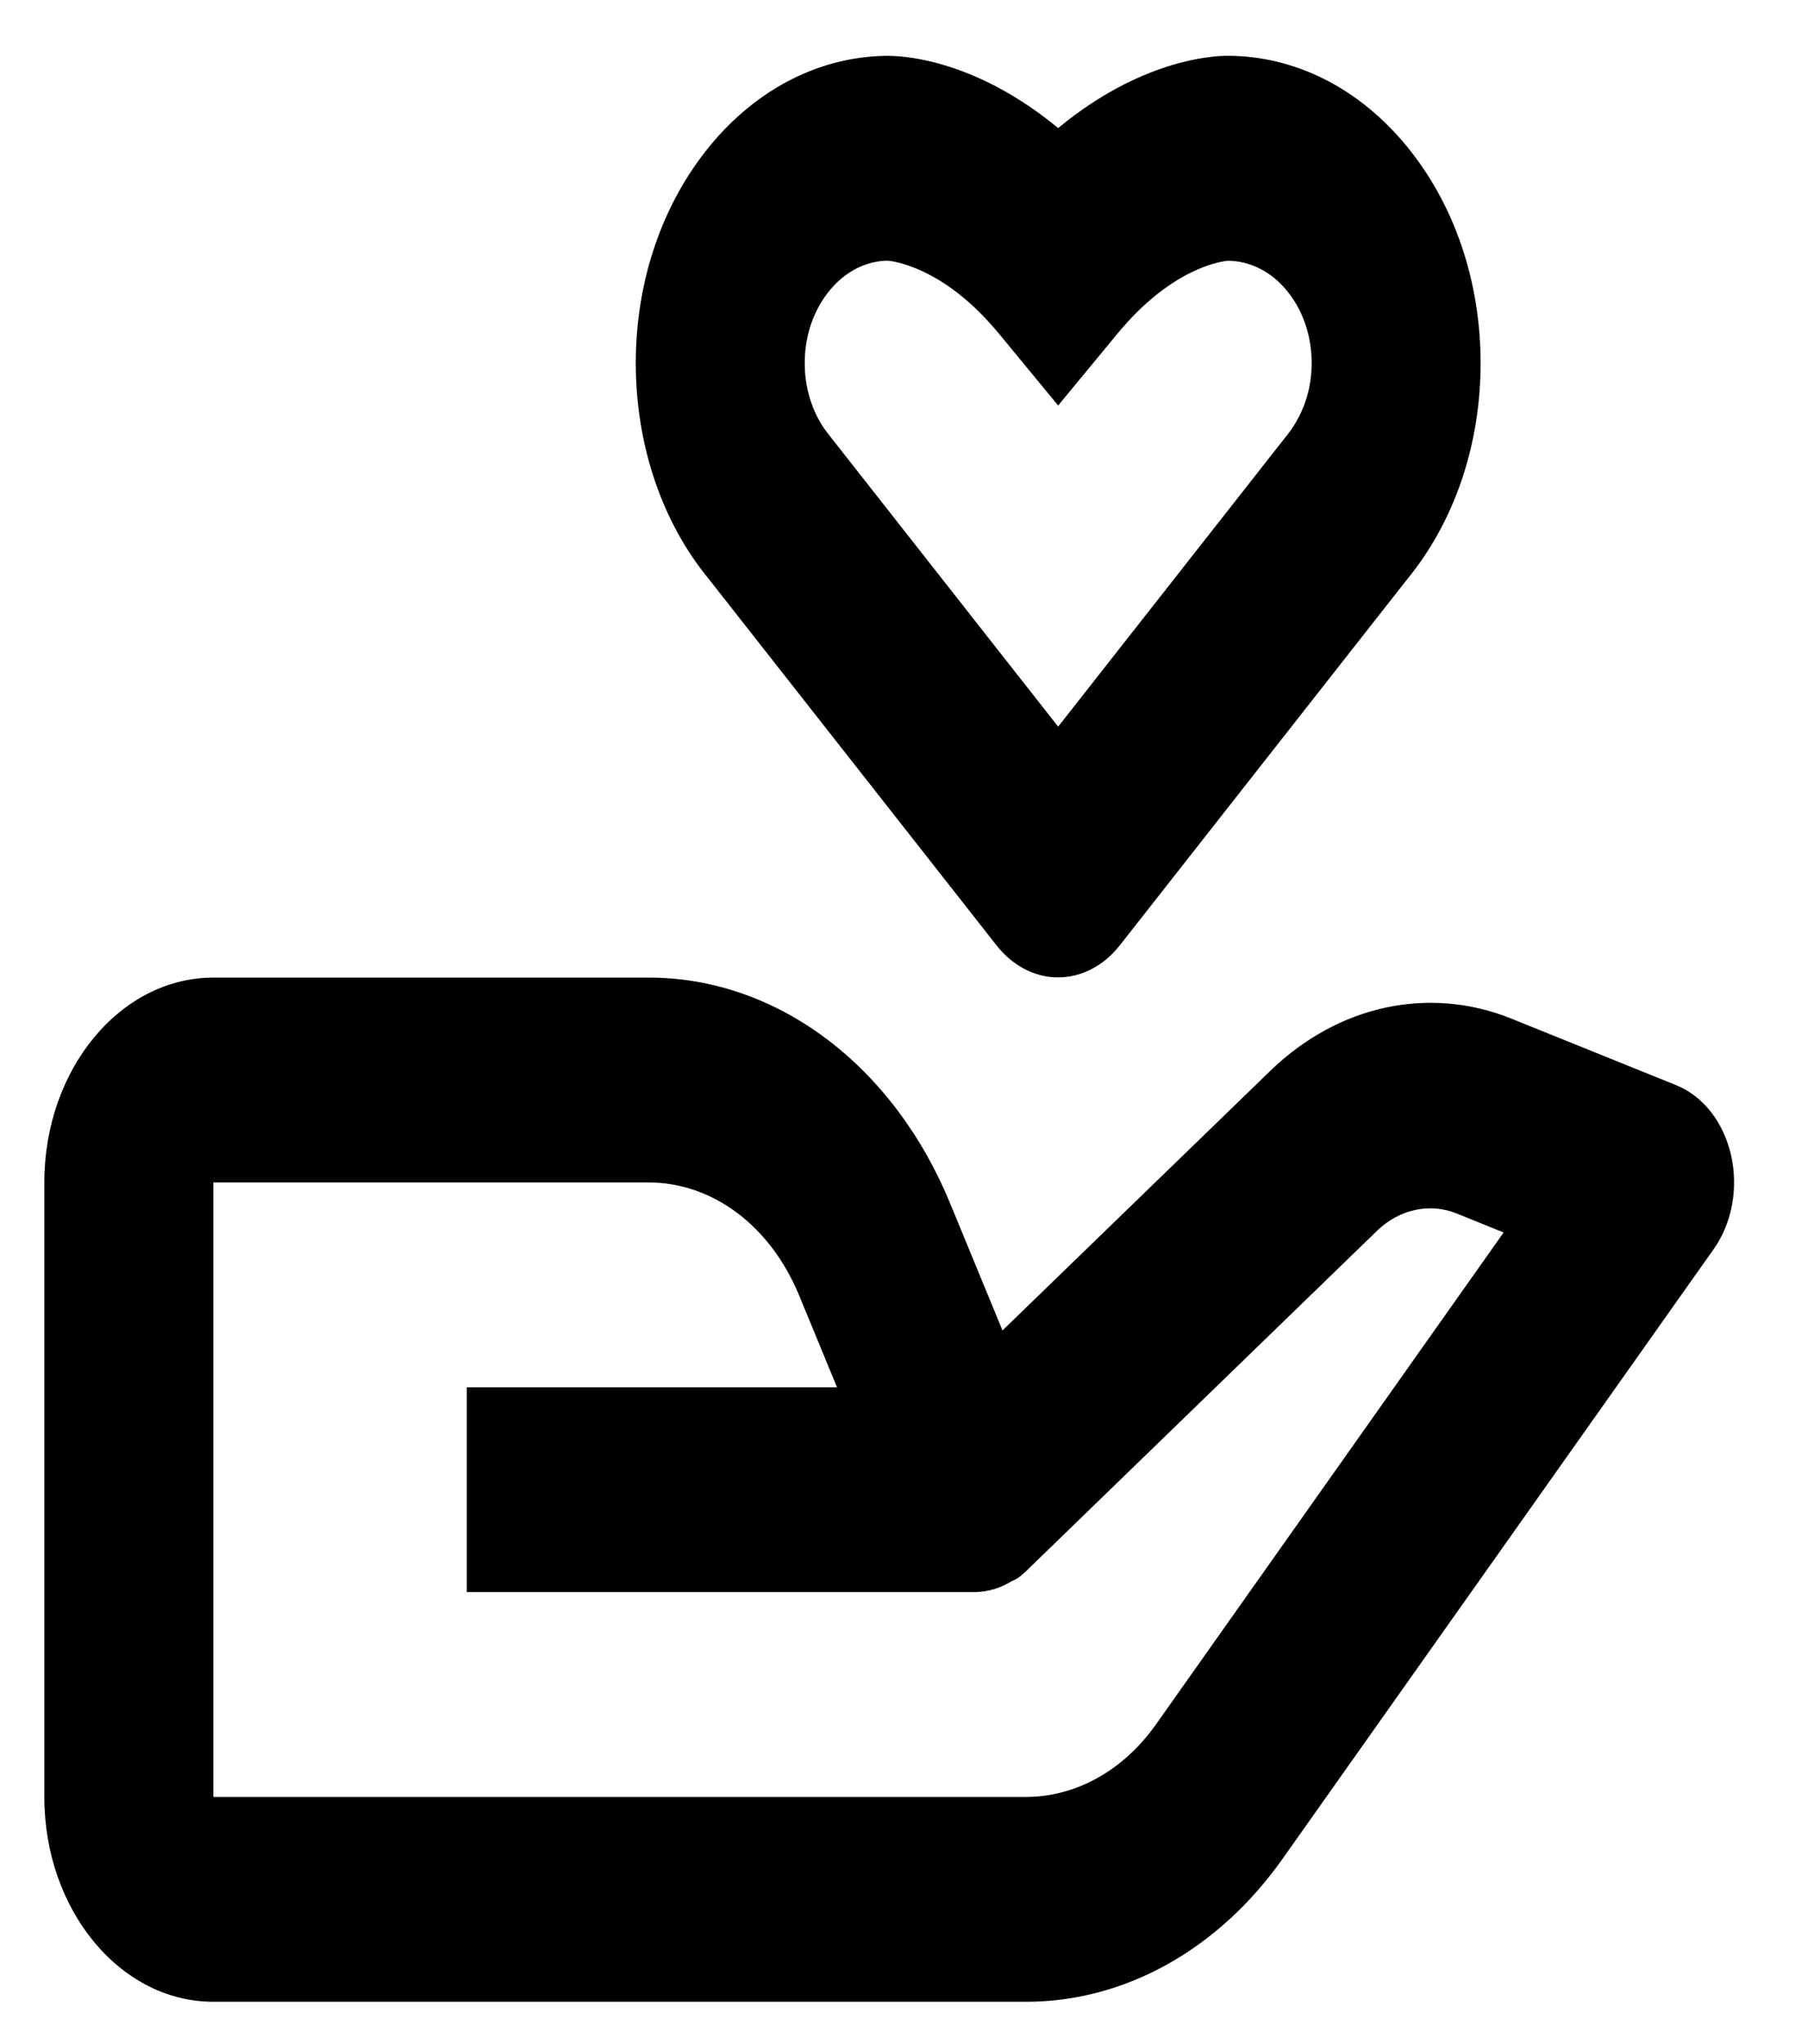 <svg width="23" height="26" viewBox="0 0 23 26" fill="none" xmlns="http://www.w3.org/2000/svg">
<path d="M2.714 25.462H13.053C13.673 25.463 14.286 25.3 14.85 24.986C15.413 24.672 15.914 24.213 16.317 23.642L21.8 15.889C21.915 15.726 21.995 15.533 22.034 15.324C22.072 15.116 22.068 14.899 22.021 14.693C21.974 14.487 21.886 14.298 21.765 14.143C21.643 13.988 21.492 13.872 21.325 13.804L19.21 12.95C18.699 12.748 18.155 12.703 17.625 12.817C17.096 12.931 16.599 13.202 16.176 13.605L12.753 16.923L12.09 15.314C11.735 14.447 11.186 13.717 10.507 13.209C9.827 12.7 9.043 12.432 8.245 12.435H2.714C1.528 12.435 0.564 13.604 0.564 15.04V22.857C0.564 24.294 1.528 25.462 2.714 25.462ZM2.714 15.04H8.245C9.065 15.04 9.801 15.591 10.167 16.48L10.648 17.646H5.938V20.251H12.402C12.567 20.249 12.73 20.2 12.877 20.108L12.88 20.107L12.884 20.104H12.887L12.89 20.103H12.894L12.895 20.102C12.905 20.105 12.898 20.1 12.898 20.1C12.909 20.1 12.9 20.099 12.9 20.099H12.902L12.904 20.098L12.907 20.096L12.909 20.095L12.911 20.094L12.914 20.092L12.916 20.091C12.92 20.091 12.918 20.09 12.919 20.09L12.922 20.087L12.924 20.086L12.926 20.084L12.929 20.083L12.932 20.082H12.933L12.935 20.081H12.936L12.938 20.079L12.94 20.078C12.95 20.077 12.943 20.077 12.943 20.077L12.945 20.075C12.987 20.045 13.027 20.011 13.064 19.974L17.52 15.653C17.801 15.382 18.189 15.297 18.53 15.435L19.128 15.677L14.687 21.96C14.482 22.242 14.231 22.467 13.949 22.622C13.668 22.776 13.362 22.856 13.053 22.857H2.714V15.04ZM15.611 0.71H15.593C15.417 0.713 14.511 0.761 13.461 1.629C12.439 0.785 11.555 0.717 11.346 0.712L11.314 0.71H11.31C10.449 0.71 9.639 1.118 9.032 1.854C8.424 2.593 8.088 3.574 8.088 4.619C8.088 5.663 8.424 6.644 9.013 7.36L12.682 12.031C12.783 12.158 12.904 12.259 13.038 12.328C13.172 12.397 13.316 12.433 13.462 12.432C13.607 12.432 13.751 12.397 13.885 12.327C14.019 12.258 14.14 12.157 14.241 12.03L17.89 7.382C18.5 6.644 18.835 5.663 18.835 4.619C18.835 3.574 18.499 2.593 17.892 1.856C17.593 1.492 17.238 1.203 16.847 1.006C16.456 0.81 16.036 0.709 15.613 0.71H15.611ZM16.686 4.619C16.686 4.966 16.574 5.293 16.351 5.563L13.461 9.243L10.552 5.54C10.349 5.293 10.237 4.966 10.237 4.619C10.237 4.271 10.349 3.944 10.553 3.696C10.748 3.457 11.012 3.32 11.289 3.316C11.316 3.317 11.829 3.358 12.436 3.948C12.523 4.032 12.611 4.129 12.702 4.237L13.461 5.158L14.221 4.237C14.312 4.129 14.4 4.032 14.487 3.948C15.055 3.394 15.536 3.325 15.617 3.317C15.757 3.317 15.896 3.351 16.025 3.416C16.155 3.481 16.272 3.577 16.371 3.698C16.574 3.944 16.686 4.271 16.686 4.619Z" fill="black"/>
</svg>
